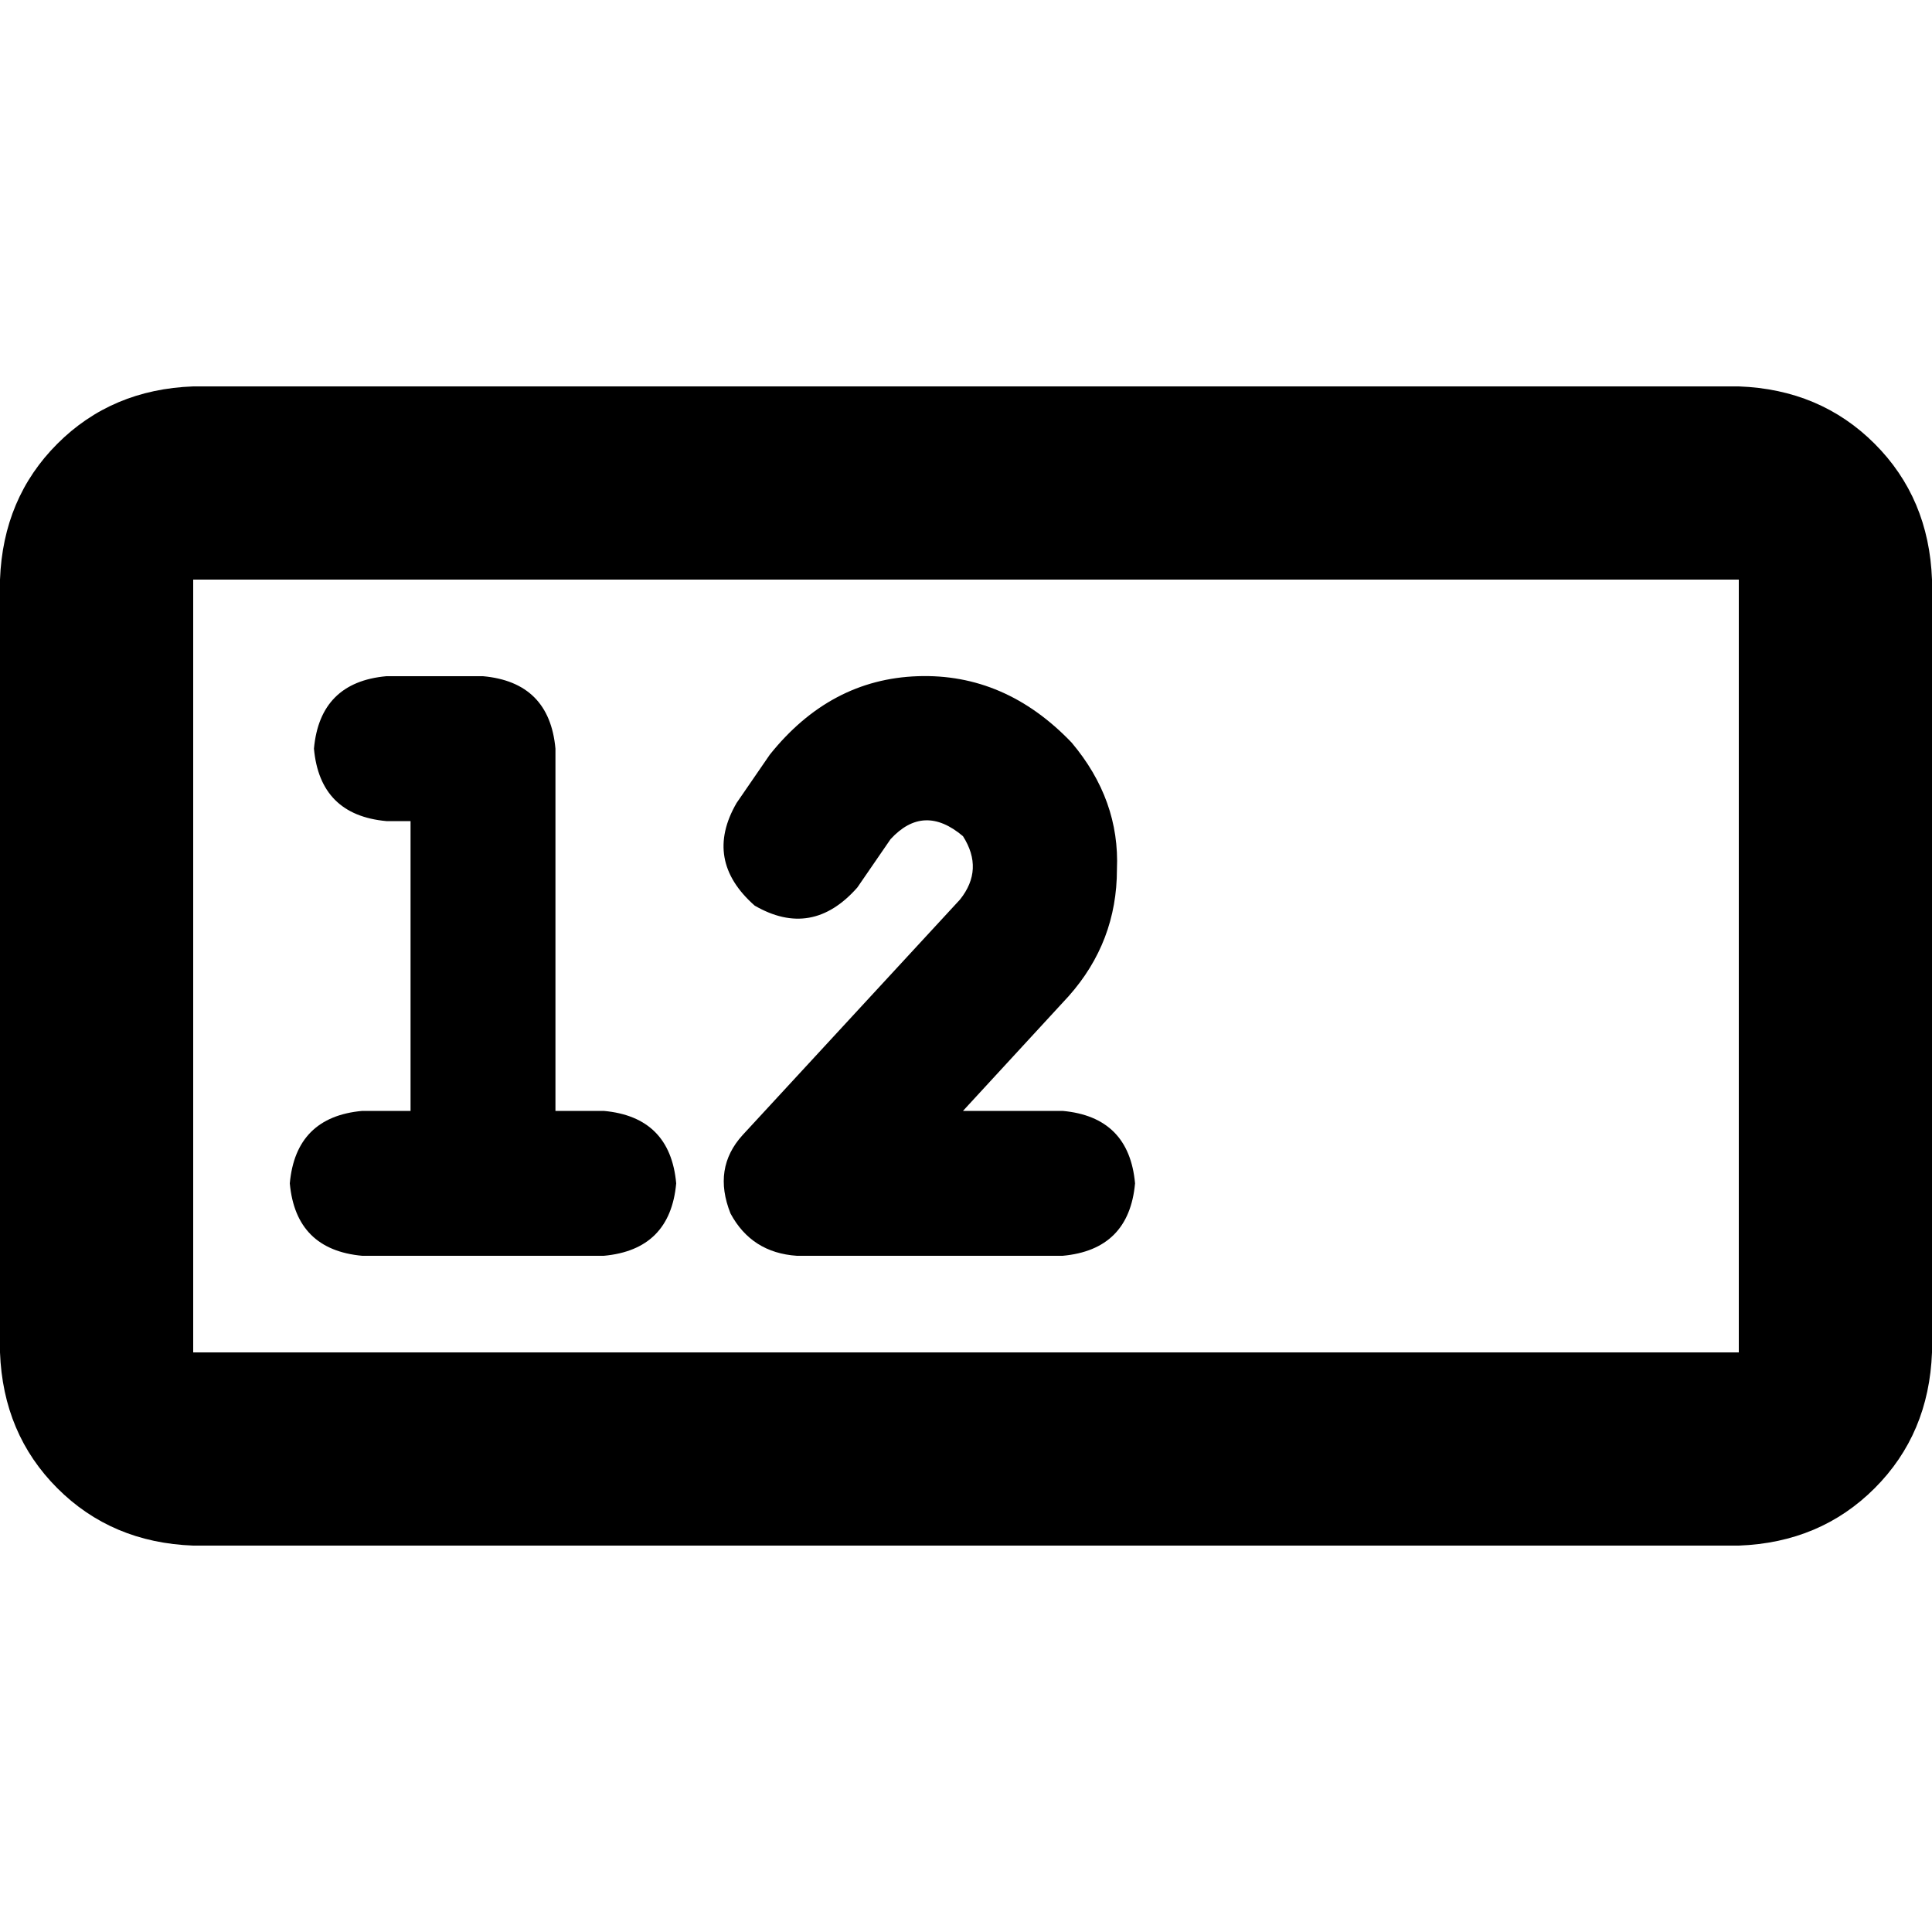 <svg xmlns="http://www.w3.org/2000/svg" viewBox="0 0 512 512">
  <path d="M 460.8 153.6 L 460.8 358.4 L 460.8 153.6 L 460.8 358.4 L 51.2 358.4 L 51.2 358.4 L 51.2 153.6 L 51.2 153.6 L 460.8 153.6 L 460.8 153.6 Z M 51.2 102.4 Q 29.6 103.2 15.2 117.6 L 15.2 117.6 L 15.2 117.6 Q 0.8 132 0 153.6 L 0 358.4 L 0 358.4 Q 0.8 380 15.2 394.4 Q 29.6 408.8 51.2 409.6 L 460.8 409.6 L 460.8 409.6 Q 482.4 408.8 496.8 394.4 Q 511.2 380 512 358.4 L 512 153.6 L 512 153.6 Q 511.2 132 496.8 117.6 Q 482.4 103.2 460.8 102.4 L 51.2 102.4 L 51.2 102.4 Z M 83.2 198.4 Q 84.8 216 102.4 217.6 L 108.8 217.6 L 108.8 217.6 L 108.8 294.4 L 108.8 294.4 L 96 294.4 L 96 294.4 Q 78.4 296 76.8 313.6 Q 78.4 331.2 96 332.8 L 160 332.8 L 160 332.8 Q 177.6 331.2 179.2 313.6 Q 177.6 296 160 294.4 L 147.2 294.4 L 147.2 294.4 L 147.2 198.4 L 147.2 198.4 Q 145.6 180.8 128 179.2 L 102.4 179.2 L 102.4 179.2 Q 84.8 180.8 83.2 198.4 L 83.2 198.4 Z M 236 222.4 Q 244.8 212.8 255.2 221.6 Q 260.8 230.4 254.4 238.4 L 196.8 300.8 L 196.8 300.8 Q 188.8 309.6 193.6 321.6 Q 199.2 332 211.2 332.8 L 281.6 332.8 L 281.6 332.8 Q 299.2 331.2 300.8 313.6 Q 299.2 296 281.6 294.4 L 255.2 294.4 L 255.2 294.4 L 283.2 264 L 283.2 264 Q 296 249.6 296 230.4 Q 296.8 212 284 196.8 Q 266.4 178.4 243.2 179.2 Q 220 180 204 200 L 195.2 212.8 L 195.2 212.8 Q 186.4 228 200 240 Q 215.2 248.8 227.2 235.2 L 236 222.4 L 236 222.4 Z" />
</svg>